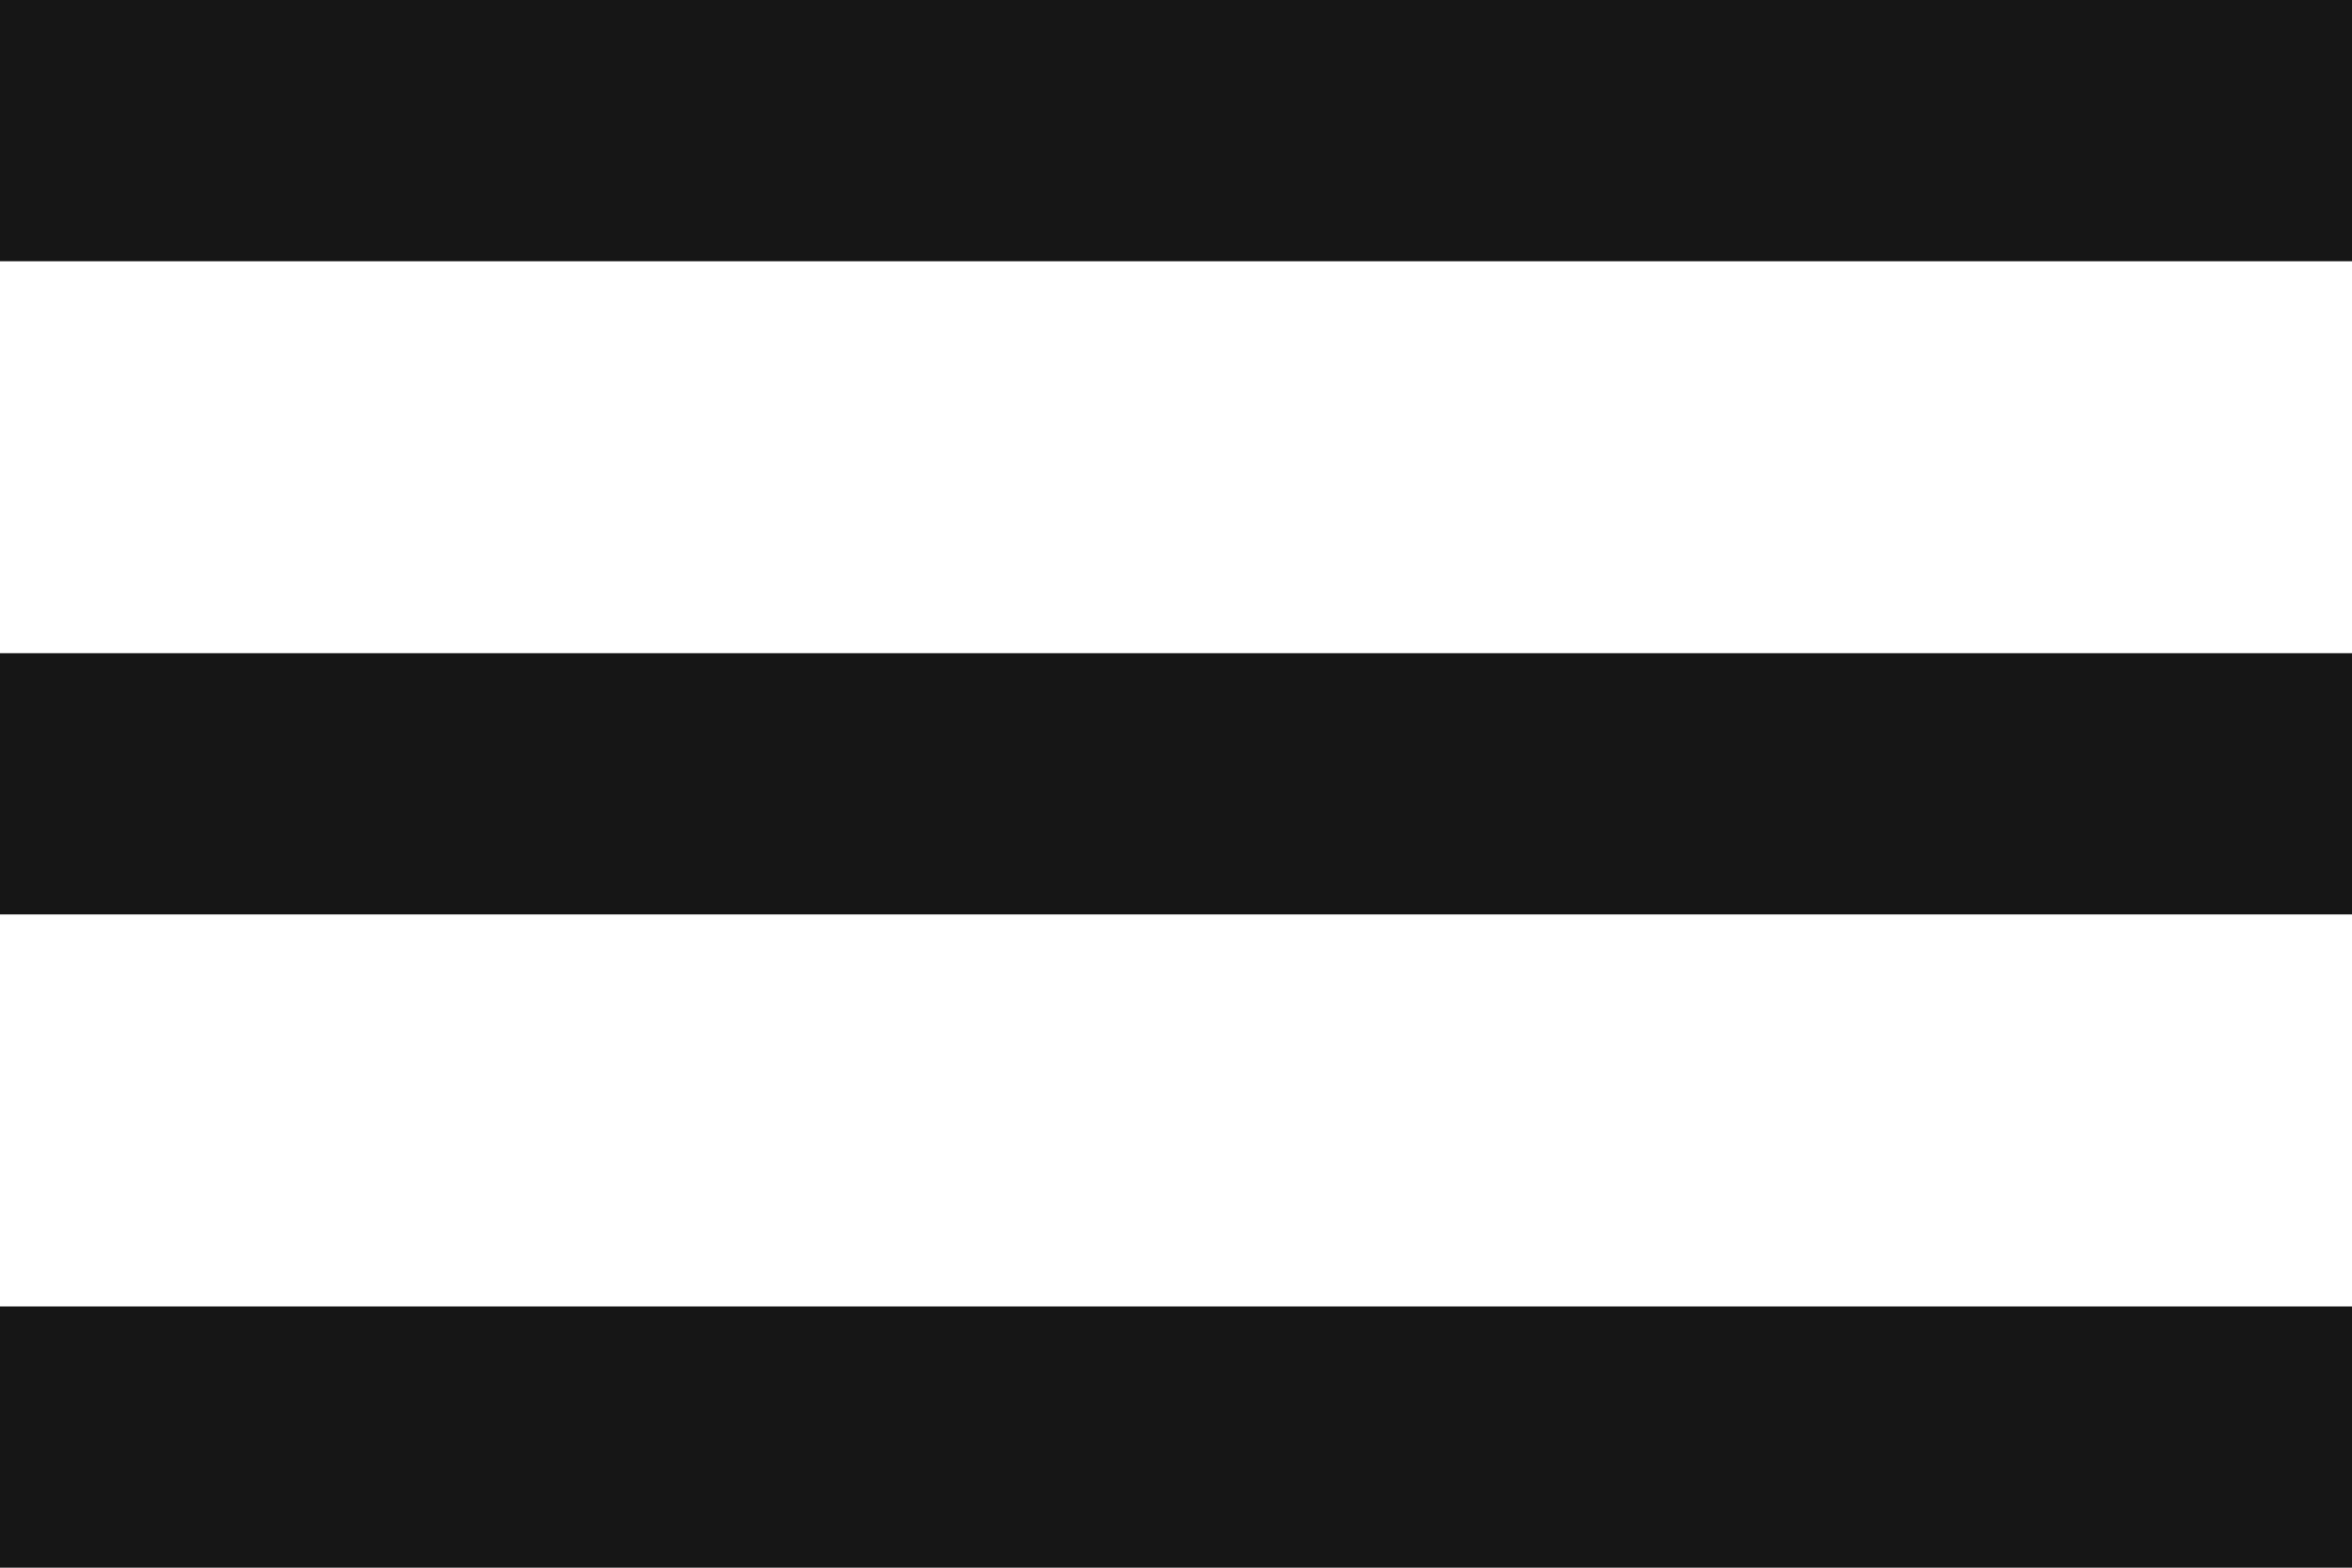<svg width="30" height="20" viewBox="0 0 30 20" fill="none" xmlns="http://www.w3.org/2000/svg">
<rect width="30" height="3.333" fill="#161616"/>
<rect y="8.333" width="30" height="3.333" fill="#161616"/>
<rect y="16.667" width="30" height="3.333" fill="#161616"/>
</svg>
